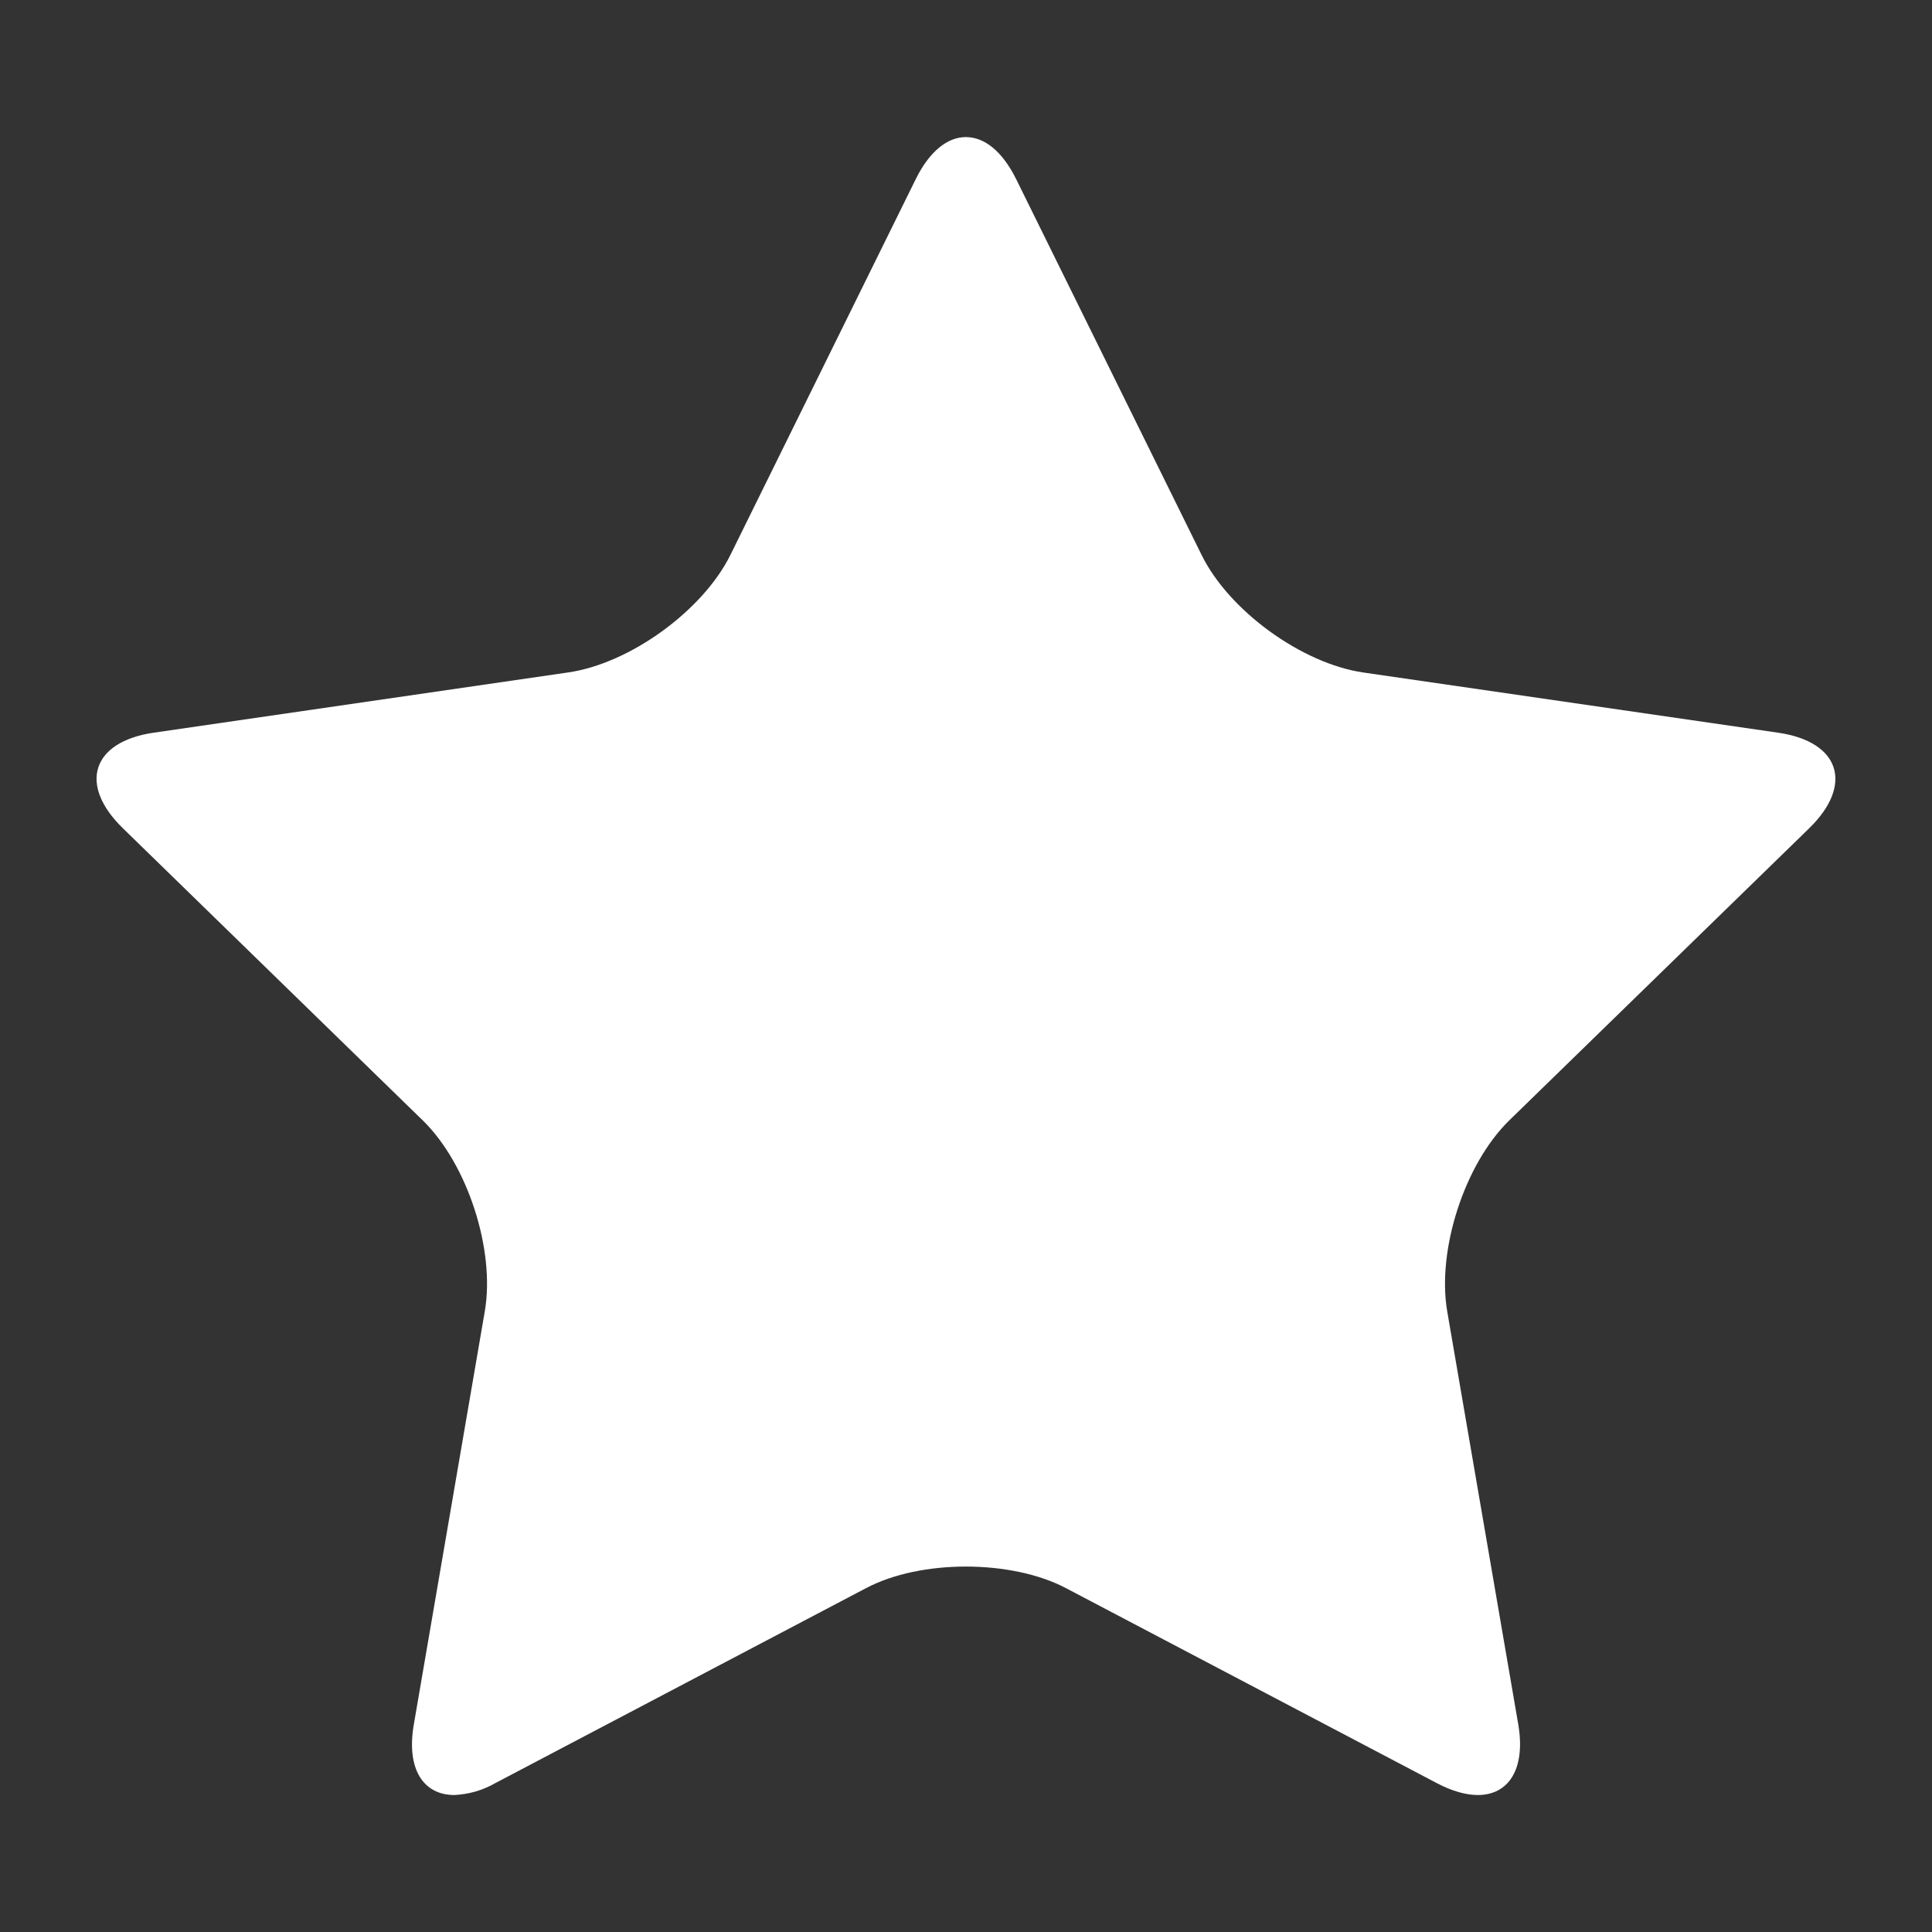 <?xml version="1.0" encoding="utf-8"?>
<svg style="isolation:isolate" viewBox="0 0 20 20" width="20pt" height="20pt" xmlns="http://www.w3.org/2000/svg">
  <rect x="0" y="0" width="20" height="20" fill="#333333" stroke="none"/>
  <path d="M 9.998 1.419 C 9.811 1.419 9.624 1.563 9.481 1.852 L 7.562 5.743 C 7.276 6.322 6.52 6.869 5.882 6.961 L 1.59 7.585 C 0.952 7.678 0.808 8.122 1.271 8.573 L 4.378 11.6 C 4.84 12.051 5.127 12.939 5.019 13.572 L 4.284 17.851 C 4.204 18.311 4.381 18.582 4.703 18.582 C 4.849 18.575 4.994 18.535 5.123 18.461 L 8.964 16.441 C 9.25 16.29 9.625 16.217 9.999 16.217 C 10.375 16.217 10.754 16.292 11.036 16.441 L 14.878 18.461 C 15.032 18.542 15.177 18.582 15.298 18.582 C 15.619 18.582 15.795 18.311 15.717 17.851 L 14.981 13.572 C 14.874 12.939 15.161 12.051 15.622 11.6 L 18.73 8.573 C 19.191 8.122 19.047 7.678 18.408 7.585 L 14.115 6.962 C 13.478 6.87 12.722 6.323 12.438 5.743 L 10.518 1.852 C 10.374 1.563 10.189 1.419 9.998 1.419 Z" fill="rgb(255,255,255)"/>
</svg>